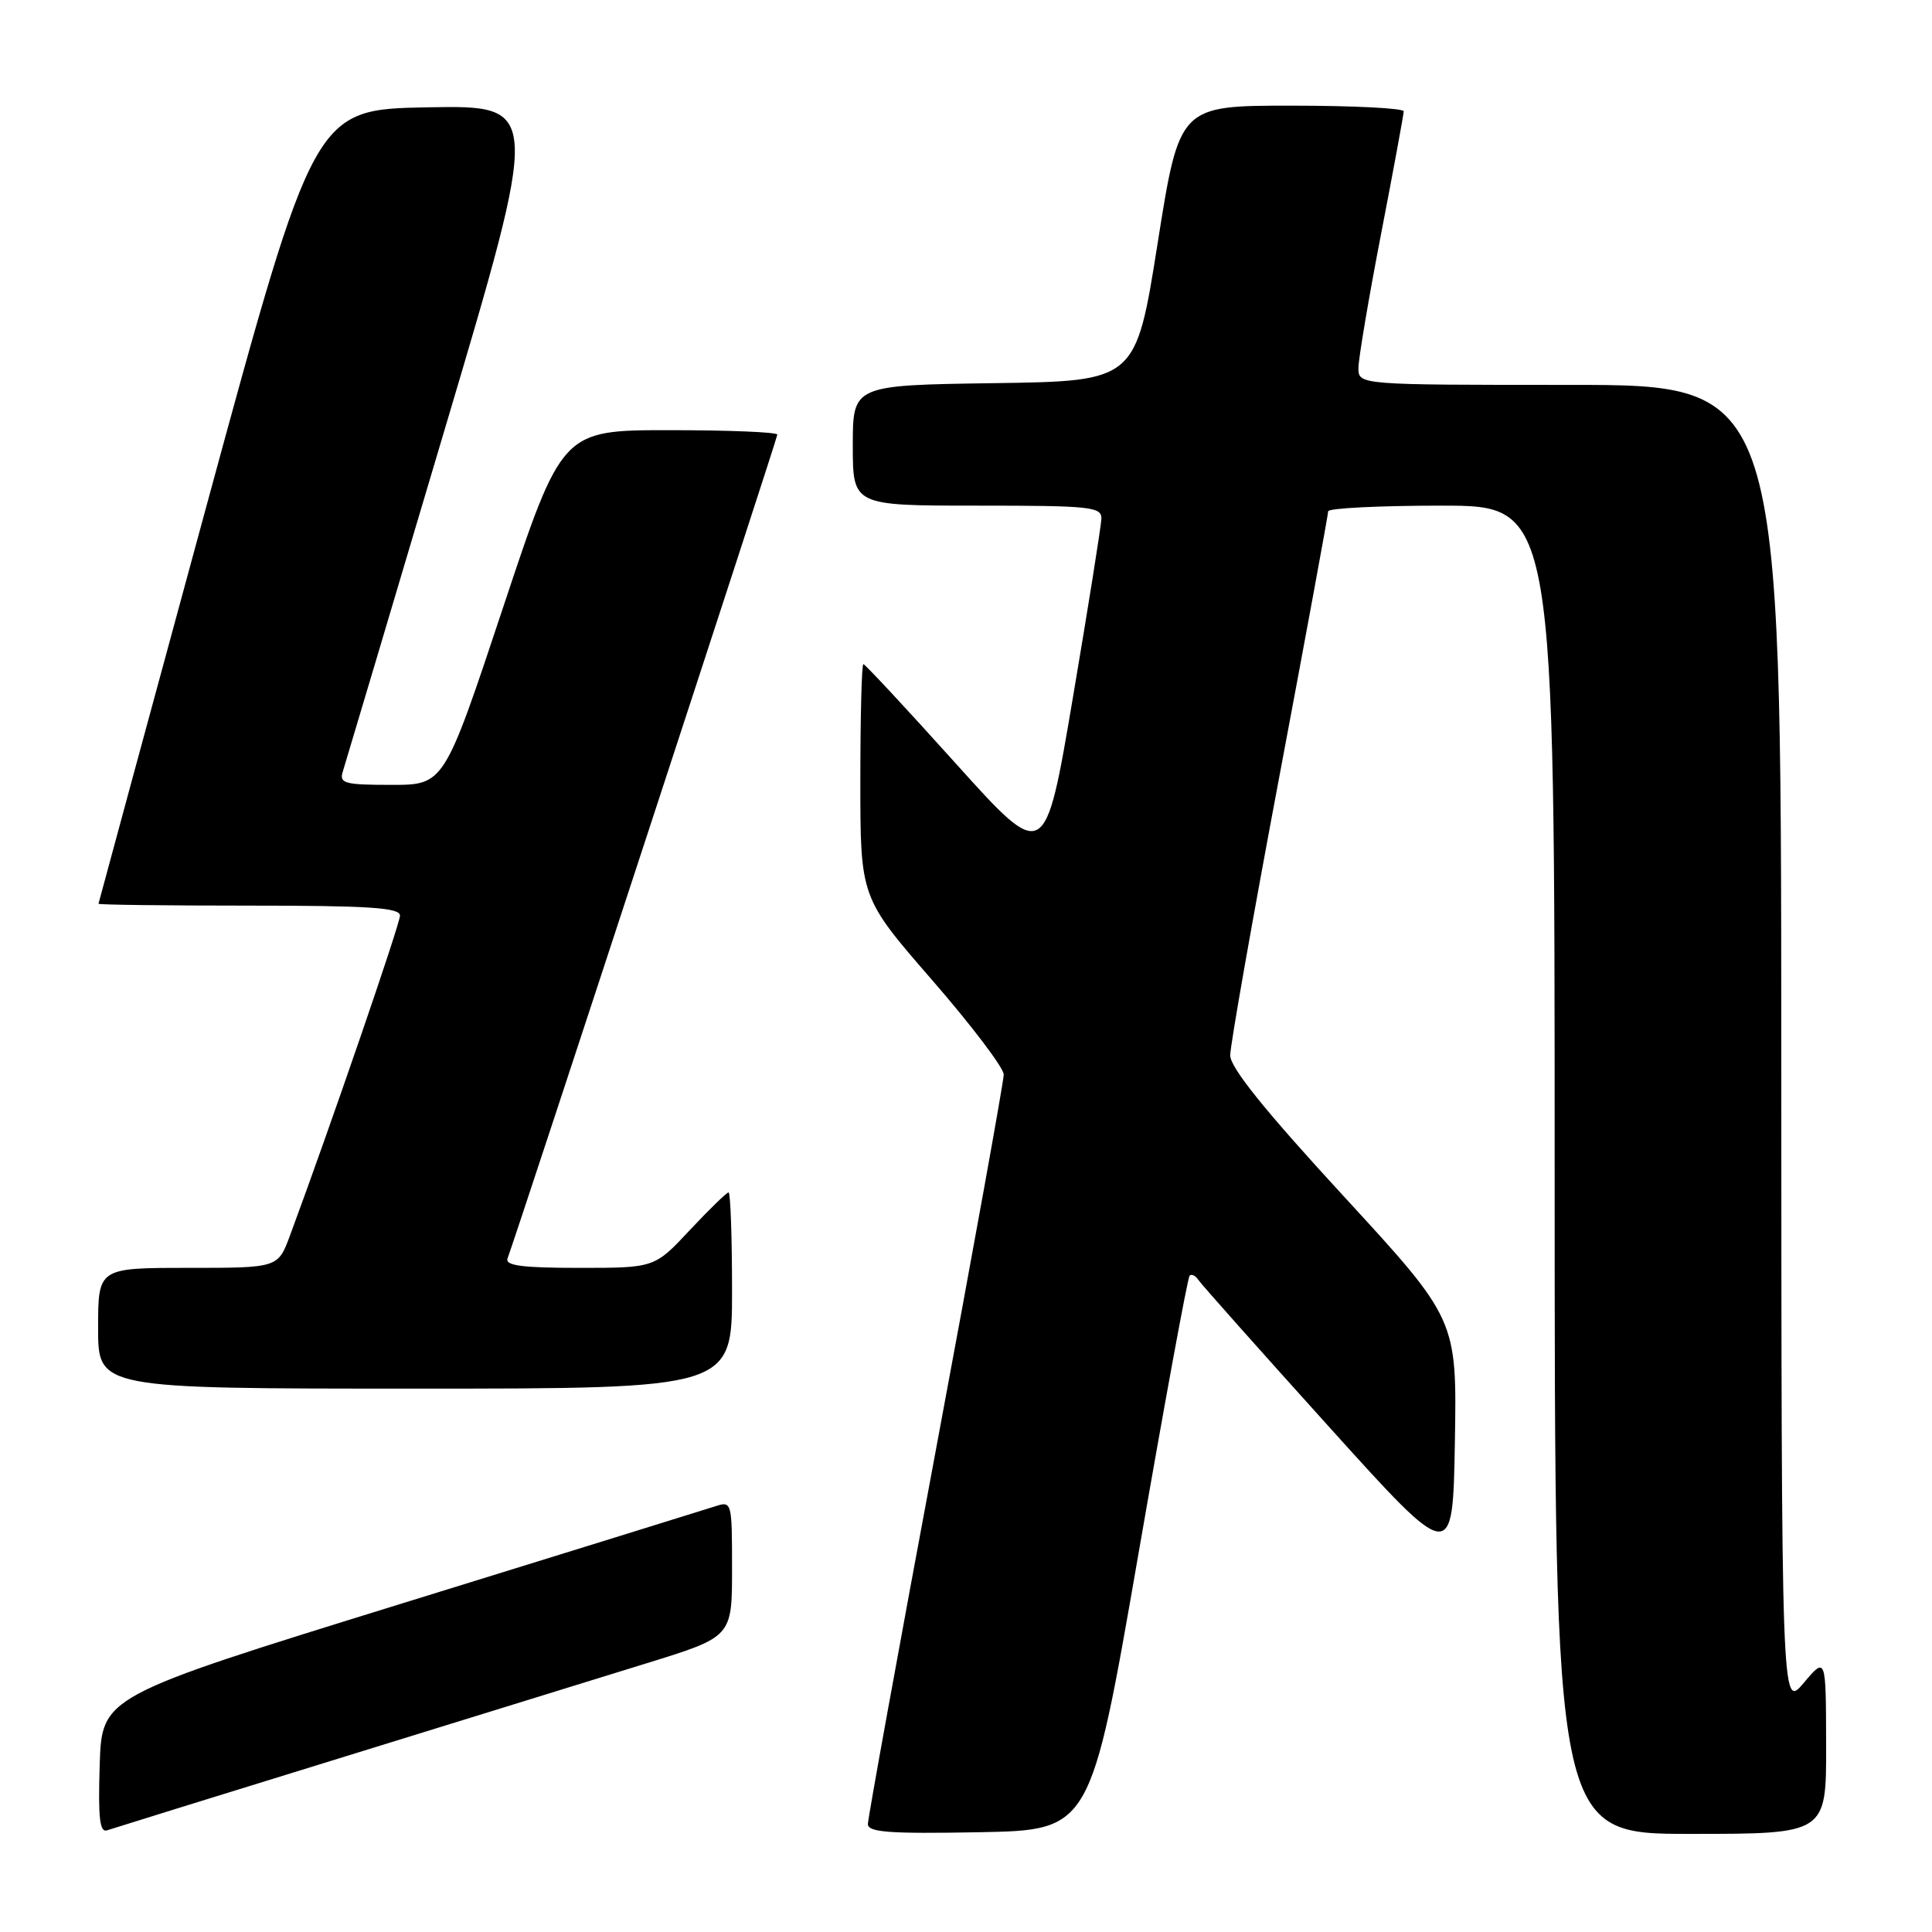 <?xml version="1.0" encoding="UTF-8" standalone="no"?>
<!DOCTYPE svg PUBLIC "-//W3C//DTD SVG 1.1//EN" "http://www.w3.org/Graphics/SVG/1.1/DTD/svg11.dtd" >
<svg xmlns="http://www.w3.org/2000/svg" xmlns:xlink="http://www.w3.org/1999/xlink" version="1.1" viewBox="0 0 256 256">
 <g >
 <path fill="currentColor"
d=" M 45.00 232.97 C 61.23 227.95 79.56 222.28 85.75 220.37 C 97.00 216.89 97.00 216.89 97.00 207.88 C 97.00 198.98 96.97 198.87 94.75 199.60 C 93.51 200.00 74.72 205.83 53.00 212.55 C 13.50 224.78 13.50 224.78 13.21 233.87 C 12.99 240.94 13.21 242.87 14.21 242.52 C 14.92 242.28 28.77 237.98 45.00 232.97 Z  M 150.83 206.01 C 154.31 185.93 157.37 169.30 157.63 169.03 C 157.89 168.77 158.42 169.03 158.80 169.61 C 159.19 170.19 166.93 178.90 176.00 188.95 C 192.50 207.24 192.50 207.24 192.78 191.03 C 193.05 174.82 193.05 174.82 178.03 158.49 C 167.59 147.15 163.00 141.45 163.01 139.83 C 163.01 138.55 165.93 121.97 169.50 103.00 C 173.07 84.03 175.99 68.16 175.99 67.75 C 176.00 67.34 182.75 67.00 191.00 67.00 C 206.00 67.00 206.00 67.00 206.00 155.00 C 206.00 243.00 206.00 243.00 224.00 243.00 C 242.00 243.00 242.00 243.00 241.97 231.25 C 241.95 219.50 241.95 219.50 239.00 223.00 C 236.05 226.50 236.05 226.50 236.03 138.75 C 236.00 51.00 236.00 51.00 208.00 51.00 C 180.00 51.00 180.00 51.00 180.00 48.75 C 180.01 47.51 181.35 39.53 183.00 31.00 C 184.65 22.47 185.99 15.16 186.00 14.75 C 186.00 14.34 179.31 14.00 171.14 14.00 C 156.28 14.00 156.28 14.00 153.39 32.25 C 150.50 50.50 150.50 50.50 131.75 50.77 C 113.00 51.04 113.00 51.04 113.00 59.02 C 113.00 67.00 113.00 67.00 129.50 67.00 C 144.57 67.00 145.99 67.15 145.94 68.75 C 145.90 69.71 144.21 80.35 142.17 92.40 C 138.47 114.30 138.47 114.30 126.63 101.15 C 120.13 93.92 114.62 88.00 114.40 88.00 C 114.18 88.00 114.00 94.96 114.00 103.46 C 114.00 118.92 114.00 118.92 123.50 129.85 C 128.72 135.86 133.00 141.50 133.00 142.38 C 133.00 143.27 128.95 165.67 124.00 192.17 C 119.05 218.66 115.00 240.95 115.00 241.70 C 115.00 242.79 117.85 243.00 129.75 242.78 C 144.50 242.50 144.50 242.50 150.83 206.01 Z  M 97.00 171.00 C 97.00 163.85 96.79 158.00 96.54 158.00 C 96.29 158.00 93.98 160.25 91.40 163.00 C 86.73 168.00 86.73 168.00 76.76 168.00 C 69.20 168.00 66.90 167.70 67.25 166.75 C 68.59 163.17 103.00 58.09 103.00 57.59 C 103.00 57.26 96.58 57.00 88.73 57.00 C 74.47 57.00 74.47 57.00 66.66 80.50 C 58.85 104.00 58.85 104.00 51.86 104.00 C 45.65 104.00 44.93 103.80 45.42 102.25 C 45.72 101.29 51.76 81.03 58.83 57.22 C 71.69 13.95 71.69 13.95 56.67 14.22 C 41.66 14.50 41.66 14.50 27.37 67.00 C 19.52 95.88 13.07 119.61 13.05 119.75 C 13.02 119.89 22.00 120.00 33.00 120.00 C 48.93 120.00 53.00 120.27 53.00 121.32 C 53.00 122.44 43.71 149.46 38.41 163.75 C 36.83 168.00 36.83 168.00 24.92 168.00 C 13.00 168.00 13.00 168.00 13.00 176.00 C 13.00 184.00 13.00 184.00 55.00 184.00 C 97.00 184.00 97.00 184.00 97.00 171.00 Z "/>
</g>
</svg>